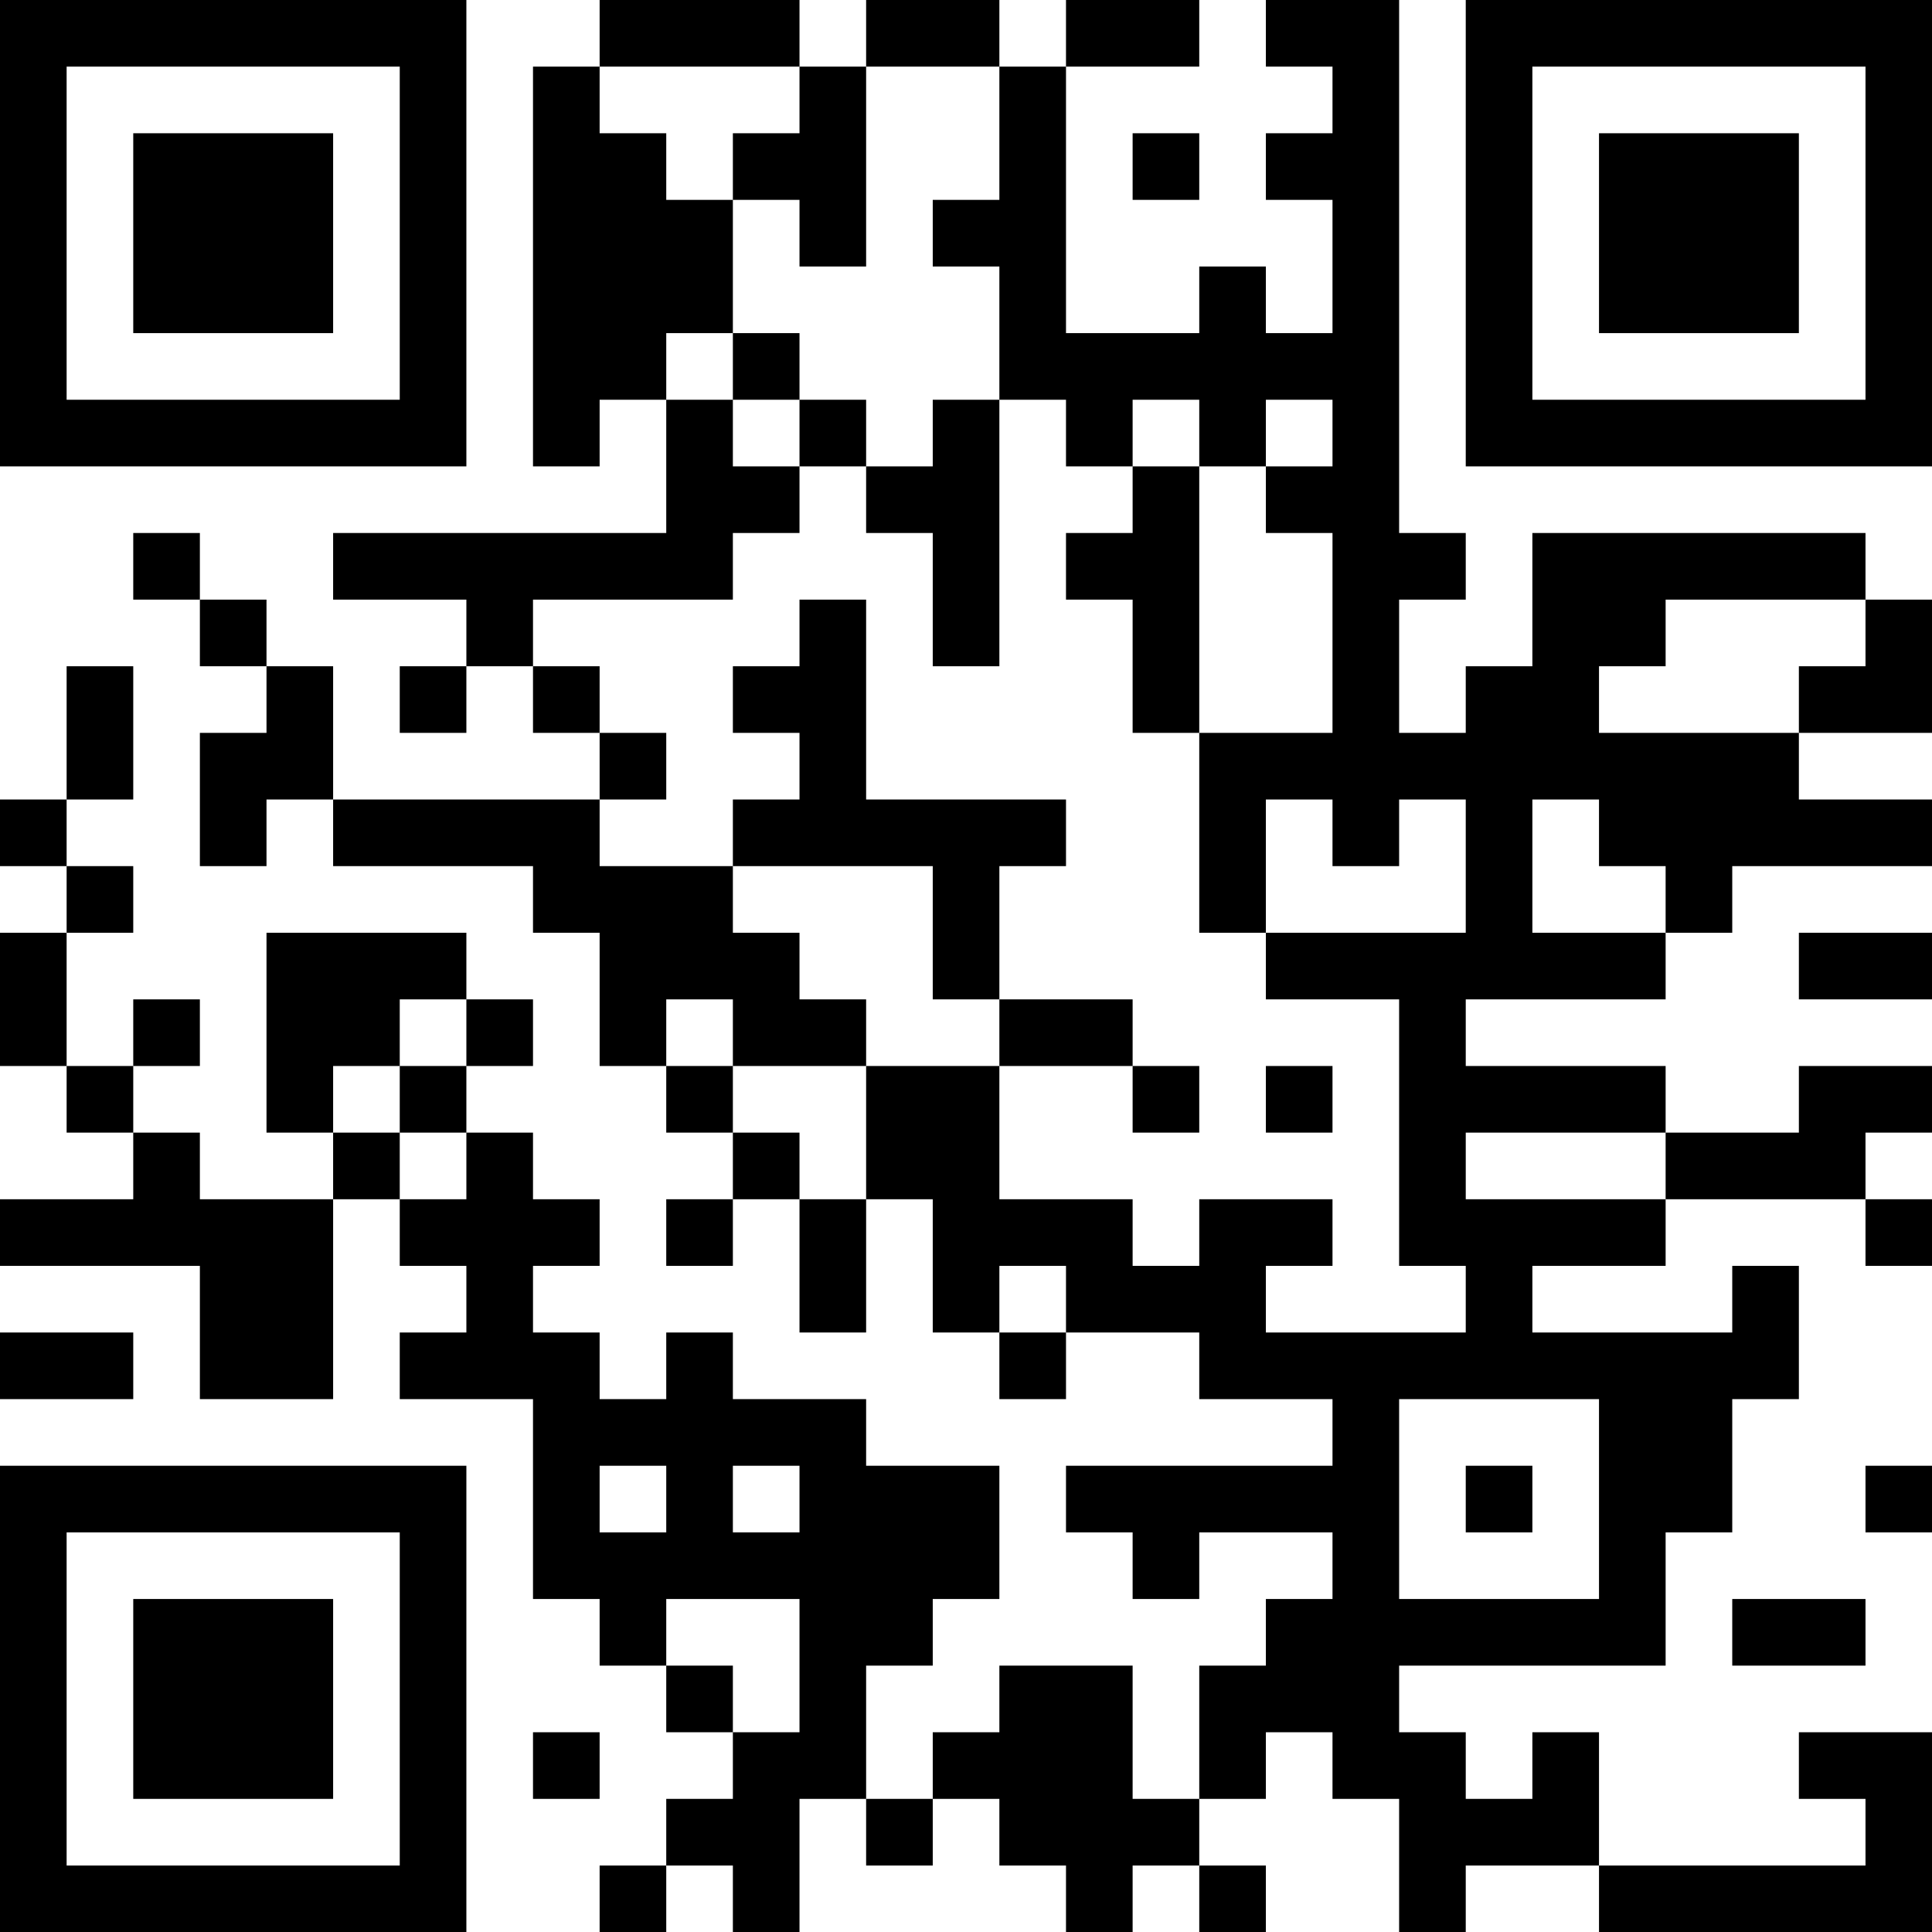 <?xml version="1.0" encoding="UTF-8"?>
<svg xmlns="http://www.w3.org/2000/svg" version="1.1" width="200" height="200" viewBox="0 0 200 200"><rect x="0" y="0" width="200" height="200" fill="#ffffff"/><g transform="scale(6.897)"><g transform="translate(0,0)"><path fill-rule="evenodd" d="M9 0L9 1L8 1L8 7L9 7L9 6L10 6L10 8L5 8L5 9L7 9L7 10L6 10L6 11L7 11L7 10L8 10L8 11L9 11L9 12L5 12L5 10L4 10L4 9L3 9L3 8L2 8L2 9L3 9L3 10L4 10L4 11L3 11L3 13L4 13L4 12L5 12L5 13L8 13L8 14L9 14L9 16L10 16L10 17L11 17L11 18L10 18L10 19L11 19L11 18L12 18L12 20L13 20L13 18L14 18L14 20L15 20L15 21L16 21L16 20L18 20L18 21L20 21L20 22L16 22L16 23L17 23L17 24L18 24L18 23L20 23L20 24L19 24L19 25L18 25L18 27L17 27L17 25L15 25L15 26L14 26L14 27L13 27L13 25L14 25L14 24L15 24L15 22L13 22L13 21L11 21L11 20L10 20L10 21L9 21L9 20L8 20L8 19L9 19L9 18L8 18L8 17L7 17L7 16L8 16L8 15L7 15L7 14L4 14L4 17L5 17L5 18L3 18L3 17L2 17L2 16L3 16L3 15L2 15L2 16L1 16L1 14L2 14L2 13L1 13L1 12L2 12L2 10L1 10L1 12L0 12L0 13L1 13L1 14L0 14L0 16L1 16L1 17L2 17L2 18L0 18L0 19L3 19L3 21L5 21L5 18L6 18L6 19L7 19L7 20L6 20L6 21L8 21L8 24L9 24L9 25L10 25L10 26L11 26L11 27L10 27L10 28L9 28L9 29L10 29L10 28L11 28L11 29L12 29L12 27L13 27L13 28L14 28L14 27L15 27L15 28L16 28L16 29L17 29L17 28L18 28L18 29L19 29L19 28L18 28L18 27L19 27L19 26L20 26L20 27L21 27L21 29L22 29L22 28L24 28L24 29L29 29L29 26L27 26L27 27L28 27L28 28L24 28L24 26L23 26L23 27L22 27L22 26L21 26L21 25L25 25L25 23L26 23L26 21L27 21L27 19L26 19L26 20L23 20L23 19L25 19L25 18L28 18L28 19L29 19L29 18L28 18L28 17L29 17L29 16L27 16L27 17L25 17L25 16L22 16L22 15L25 15L25 14L26 14L26 13L29 13L29 12L27 12L27 11L29 11L29 9L28 9L28 8L23 8L23 10L22 10L22 11L21 11L21 9L22 9L22 8L21 8L21 0L19 0L19 1L20 1L20 2L19 2L19 3L20 3L20 5L19 5L19 4L18 4L18 5L16 5L16 1L18 1L18 0L16 0L16 1L15 1L15 0L13 0L13 1L12 1L12 0ZM9 1L9 2L10 2L10 3L11 3L11 5L10 5L10 6L11 6L11 7L12 7L12 8L11 8L11 9L8 9L8 10L9 10L9 11L10 11L10 12L9 12L9 13L11 13L11 14L12 14L12 15L13 15L13 16L11 16L11 15L10 15L10 16L11 16L11 17L12 17L12 18L13 18L13 16L15 16L15 18L17 18L17 19L18 19L18 18L20 18L20 19L19 19L19 20L22 20L22 19L21 19L21 15L19 15L19 14L22 14L22 12L21 12L21 13L20 13L20 12L19 12L19 14L18 14L18 11L20 11L20 8L19 8L19 7L20 7L20 6L19 6L19 7L18 7L18 6L17 6L17 7L16 7L16 6L15 6L15 4L14 4L14 3L15 3L15 1L13 1L13 4L12 4L12 3L11 3L11 2L12 2L12 1ZM17 2L17 3L18 3L18 2ZM11 5L11 6L12 6L12 7L13 7L13 8L14 8L14 10L15 10L15 6L14 6L14 7L13 7L13 6L12 6L12 5ZM17 7L17 8L16 8L16 9L17 9L17 11L18 11L18 7ZM12 9L12 10L11 10L11 11L12 11L12 12L11 12L11 13L14 13L14 15L15 15L15 16L17 16L17 17L18 17L18 16L17 16L17 15L15 15L15 13L16 13L16 12L13 12L13 9ZM25 9L25 10L24 10L24 11L27 11L27 10L28 10L28 9ZM23 12L23 14L25 14L25 13L24 13L24 12ZM27 14L27 15L29 15L29 14ZM6 15L6 16L5 16L5 17L6 17L6 18L7 18L7 17L6 17L6 16L7 16L7 15ZM19 16L19 17L20 17L20 16ZM22 17L22 18L25 18L25 17ZM15 19L15 20L16 20L16 19ZM0 20L0 21L2 21L2 20ZM21 21L21 24L24 24L24 21ZM9 22L9 23L10 23L10 22ZM11 22L11 23L12 23L12 22ZM22 22L22 23L23 23L23 22ZM28 22L28 23L29 23L29 22ZM10 24L10 25L11 25L11 26L12 26L12 24ZM26 24L26 25L28 25L28 24ZM8 26L8 27L9 27L9 26ZM0 0L0 7L7 7L7 0ZM1 1L1 6L6 6L6 1ZM2 2L2 5L5 5L5 2ZM22 0L22 7L29 7L29 0ZM23 1L23 6L28 6L28 1ZM24 2L24 5L27 5L27 2ZM0 22L0 29L7 29L7 22ZM1 23L1 28L6 28L6 23ZM2 24L2 27L5 27L5 24Z" fill="#000000"/></g></g></svg>
